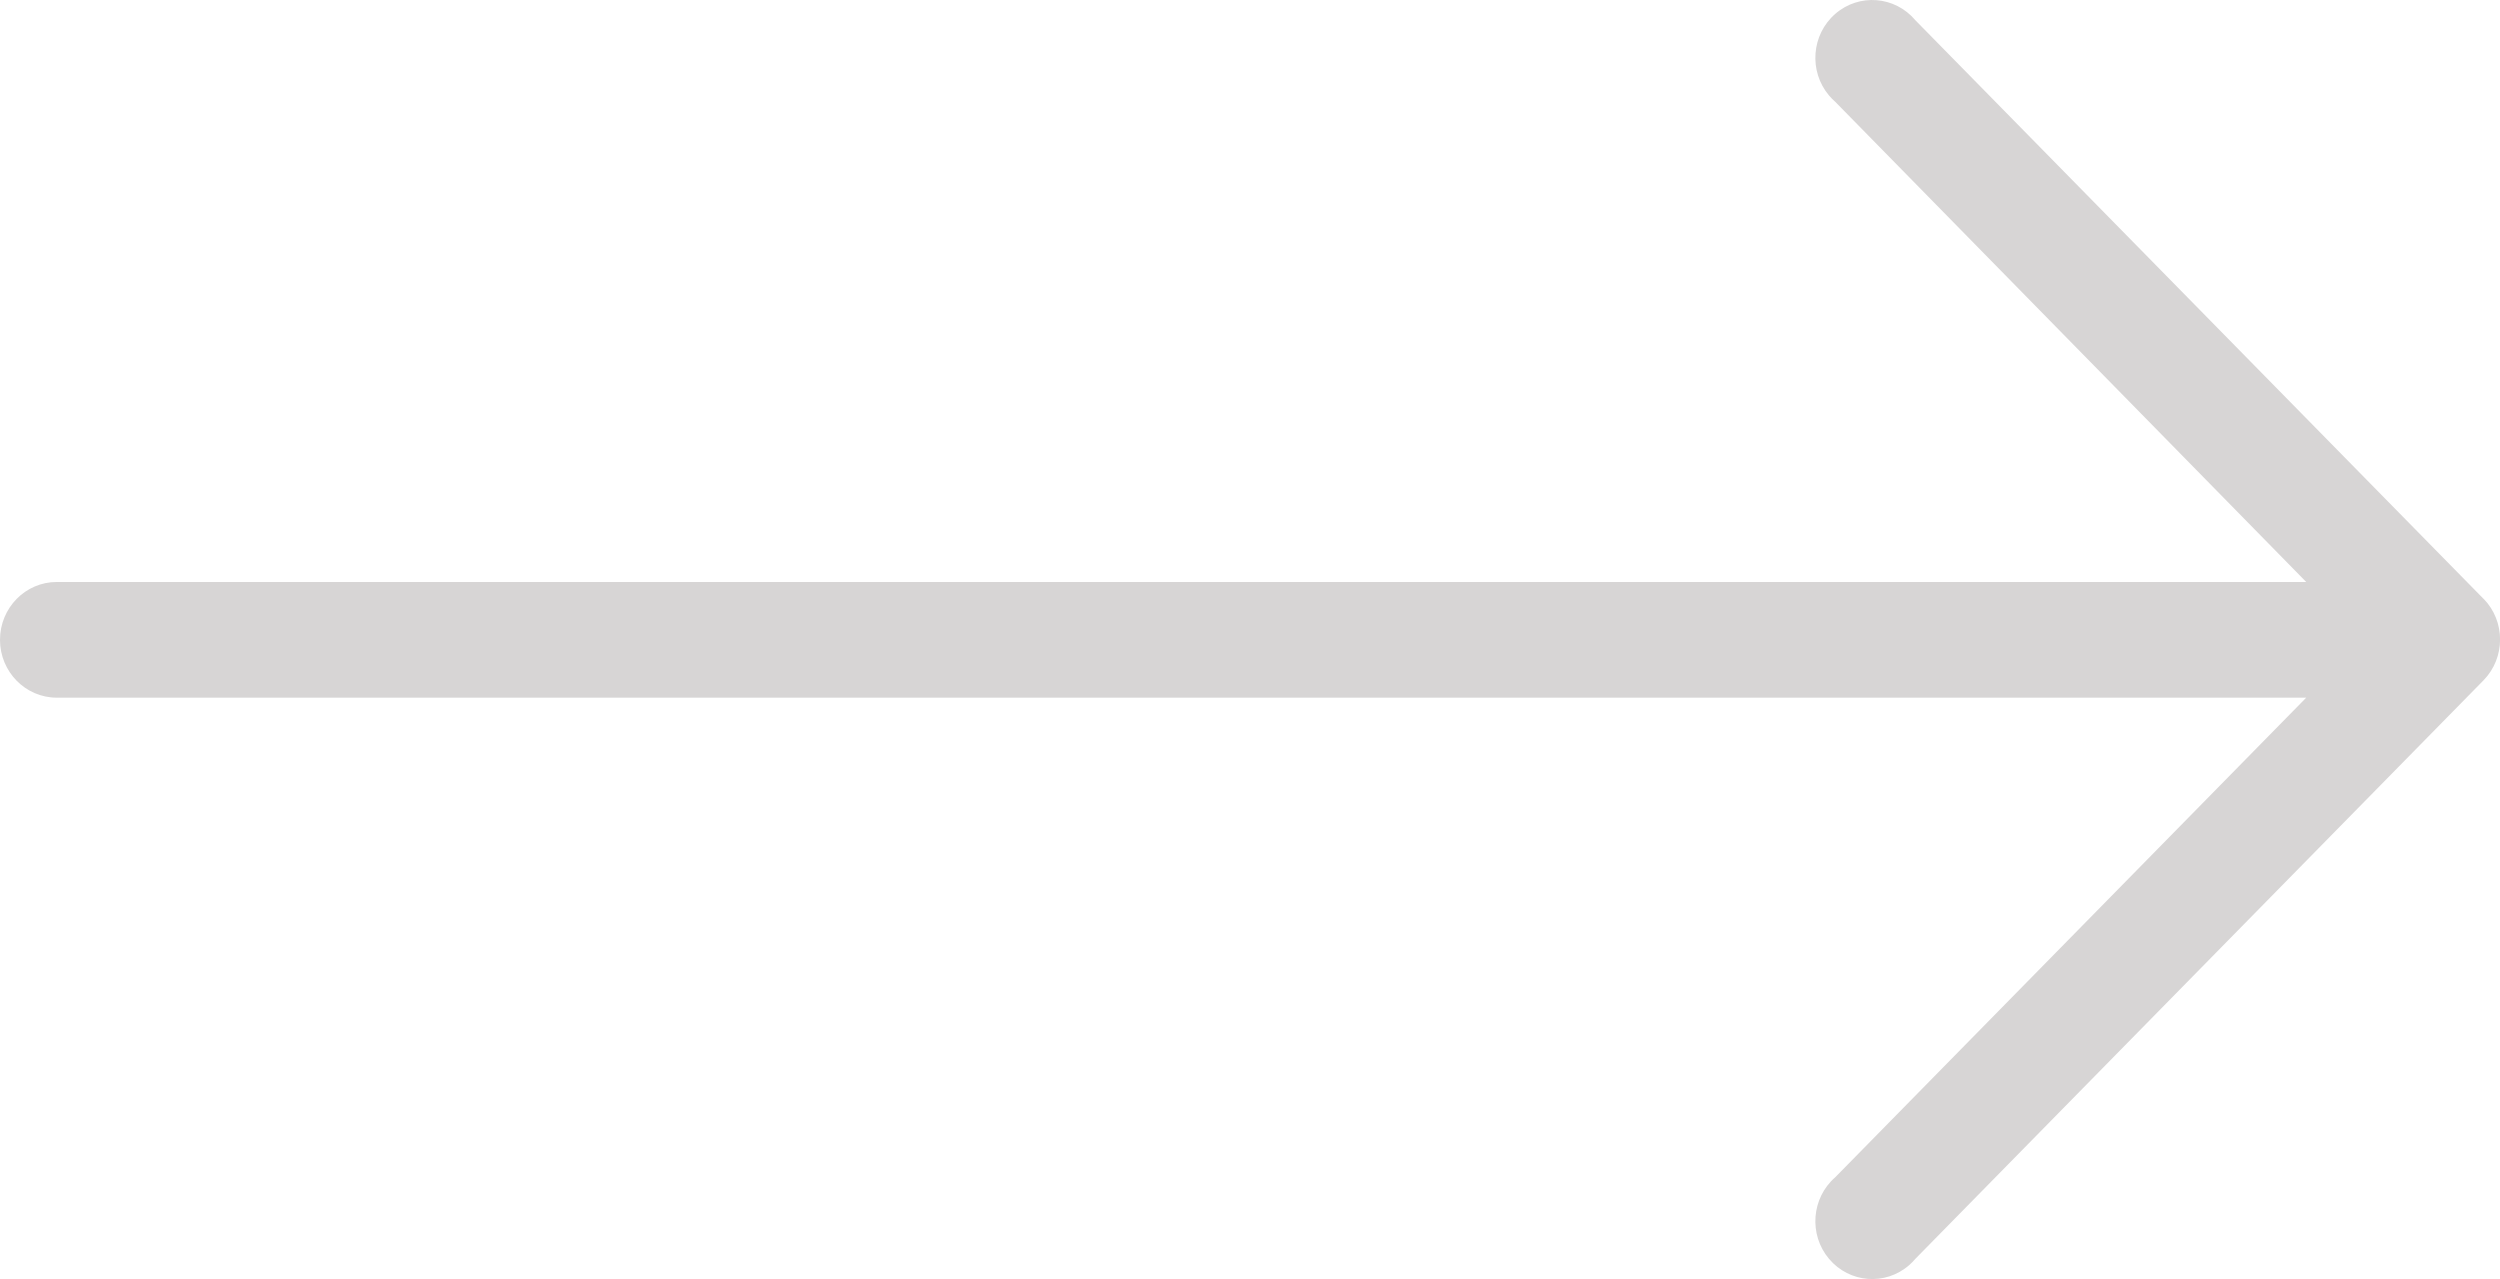 <svg height="22" viewBox="0 0 43 22" width="43" xmlns="http://www.w3.org/2000/svg"><path d="m42.716 10.299-9.772-9.951c-.351-.417-.968-.466-1.378-.109-.41.357-.458.986-.107 1.403.033.039.068.075.107.109l8.101 8.259h-38.69c-.54 0-.977.446-.977.995s.438.995.977.995h38.69l-8.101 8.249c-.41.357-.458.986-.107 1.403.351.417.968.466 1.378.109.038-.033.074-.07.107-.109l9.773-9.951c.379-.388.379-1.015-0-1.403z" fill="#d7d5d5" transform=""/></svg>